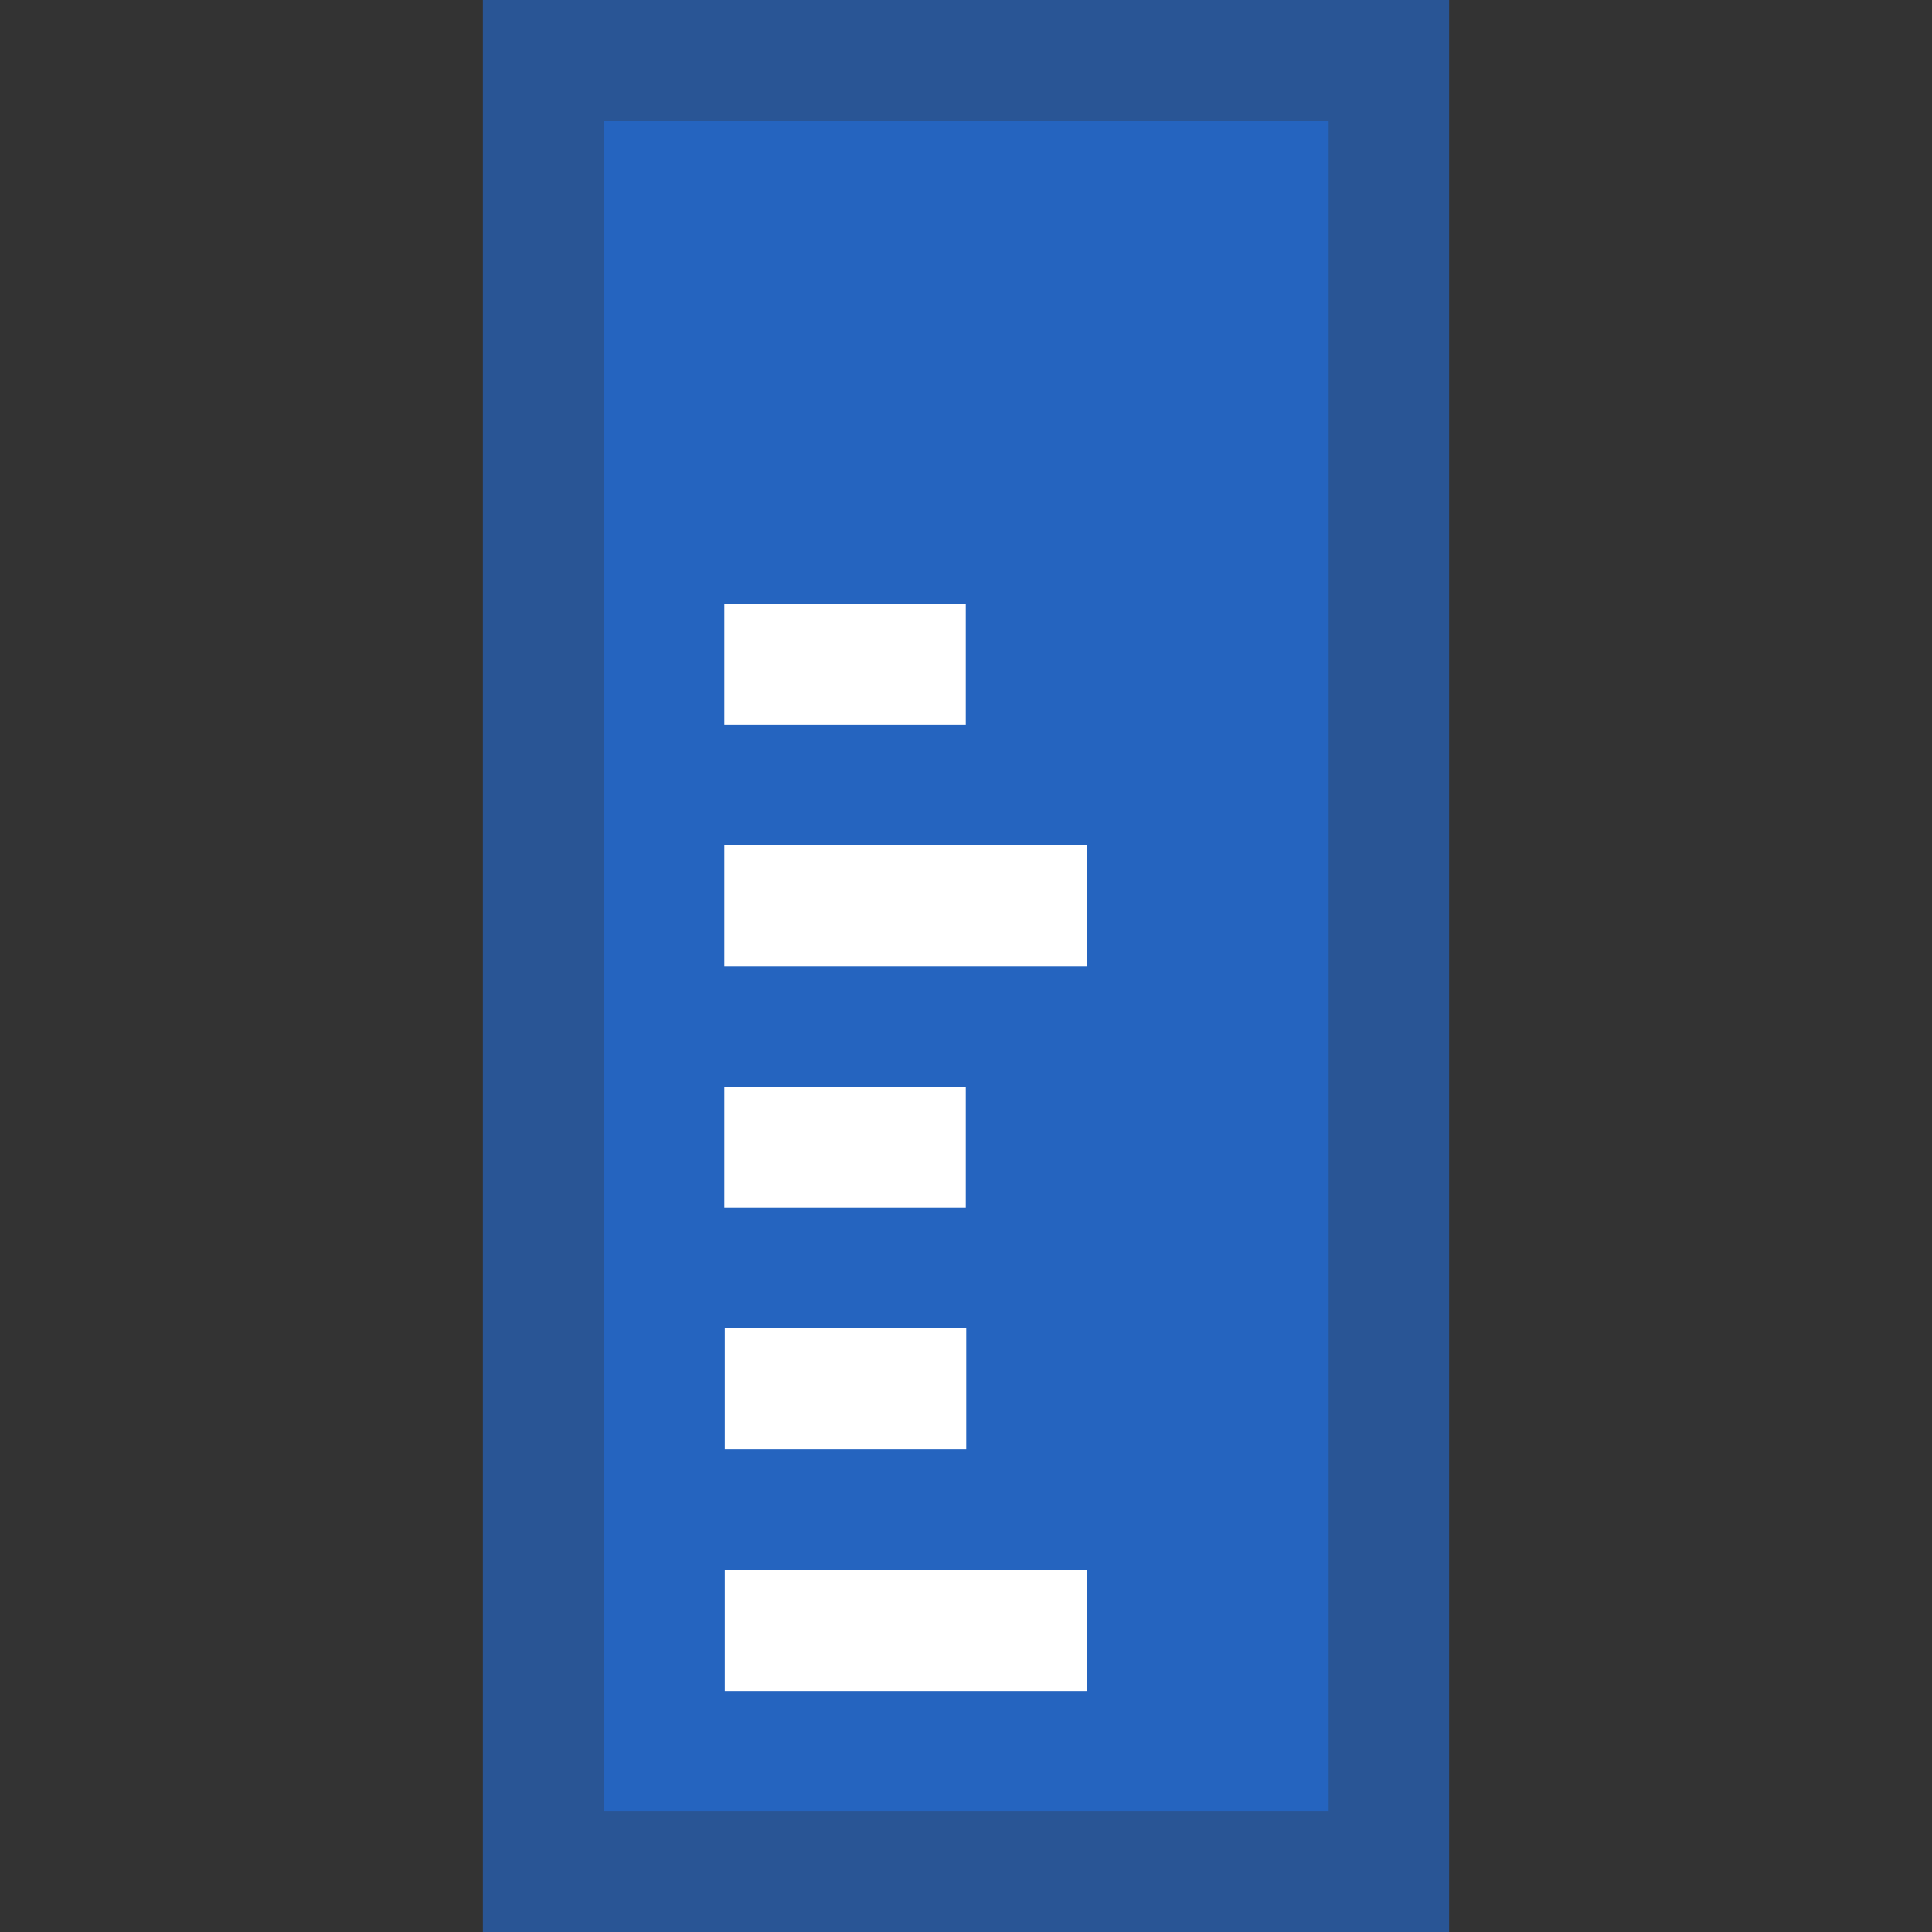 <?xml version="1.0" encoding="UTF-8" standalone="no"?>
<svg
   xmlns:dc="http://purl.org/dc/elements/1.1/"
   xmlns:cc="http://creativecommons.org/ns#"
   xmlns:rdf="http://www.w3.org/1999/02/22-rdf-syntax-ns#"
   xmlns:svg="http://www.w3.org/2000/svg"
   xmlns="http://www.w3.org/2000/svg"
   xmlns:sodipodi="http://sodipodi.sourceforge.net/DTD/sodipodi-0.dtd"
   xmlns:inkscape="http://www.inkscape.org/namespaces/inkscape"
   width="16"
   height="16"
   viewBox="0 0 4.233 4.233"
   version="1.1"
   id="svg116"
   inkscape:version="1.0.1 (c497b03c, 2020-09-10)"
   sodipodi:docname="unit.svg"
   inkscape:export-filename="/Users/gayanperera/Projects/eclipse.org/lsp4e/lsp4e/org.eclipse.lsp4e/icons/full/obj16/unit@2x.png"
   inkscape:export-xdpi="192"
   inkscape:export-ydpi="192">
  <rect x="0" y="0" width="4.233" height="4.233" fill="#333333" stroke="none"/>
  <defs
     id="defs110" />
  <sodipodi:namedview
     id="base"
     pagecolor="#ffffff"
     bordercolor="#666666"
     borderopacity="1.0"
     inkscape:pageopacity="0.0"
     inkscape:pageshadow="2"
     inkscape:zoom="36.56"
     inkscape:cx="2.7346827"
     inkscape:cy="8"
     inkscape:document-units="px"
     inkscape:current-layer="layer1"
     inkscape:document-rotation="0"
     showgrid="true"
     units="px"
     inkscape:window-width="1440"
     inkscape:window-height="795"
     inkscape:window-x="0"
     inkscape:window-y="23"
     inkscape:window-maximized="1">
    <inkscape:grid
       type="xygrid"
       id="grid145" />
  </sodipodi:namedview>
  <g
     inkscape:label="Layer 1"
     inkscape:groupmode="layer"
     id="layer1">
    <rect
       style="fill:#2564bf;fill-opacity:1;stroke-width:0.265;opacity:0.695"
       id="rect1031"
       width="2.117"
       height="4.233"
       x="1.058"
       y="0" />
    <rect
       style="fill:#2564bf;stroke-width:0.245;fill-opacity:1"
       id="rect147"
       width="1.588"
       height="3.704"
       x="1.323"
       y="0.265" />
    <g
       id="g206"
       style="fill:#ffffff">
      <rect
         style="fill:#ffffff;stroke-width:0.324"
         id="rect151"
         width="0.794"
         height="0.265"
         x="1.588"
         y="3.44" />
      <rect
         style="fill:#ffffff;stroke-width:0.265"
         id="rect151-0"
         width="0.529"
         height="0.265"
         x="1.588"
         y="2.91" />
      <rect
         style="fill:#ffffff;stroke-width:0.265"
         id="rect151-1"
         width="0.529"
         height="0.265"
         x="1.587"
         y="2.381" />
      <rect
         style="fill:#ffffff;stroke-width:0.324"
         id="rect151-7"
         width="0.794"
         height="0.265"
         x="1.587"
         y="1.852" />
      <rect
         style="fill:#ffffff;stroke-width:0.265"
         id="rect151-04"
         width="0.529"
         height="0.265"
         x="1.587"
         y="1.323" />
    </g>
  </g>
</svg>
